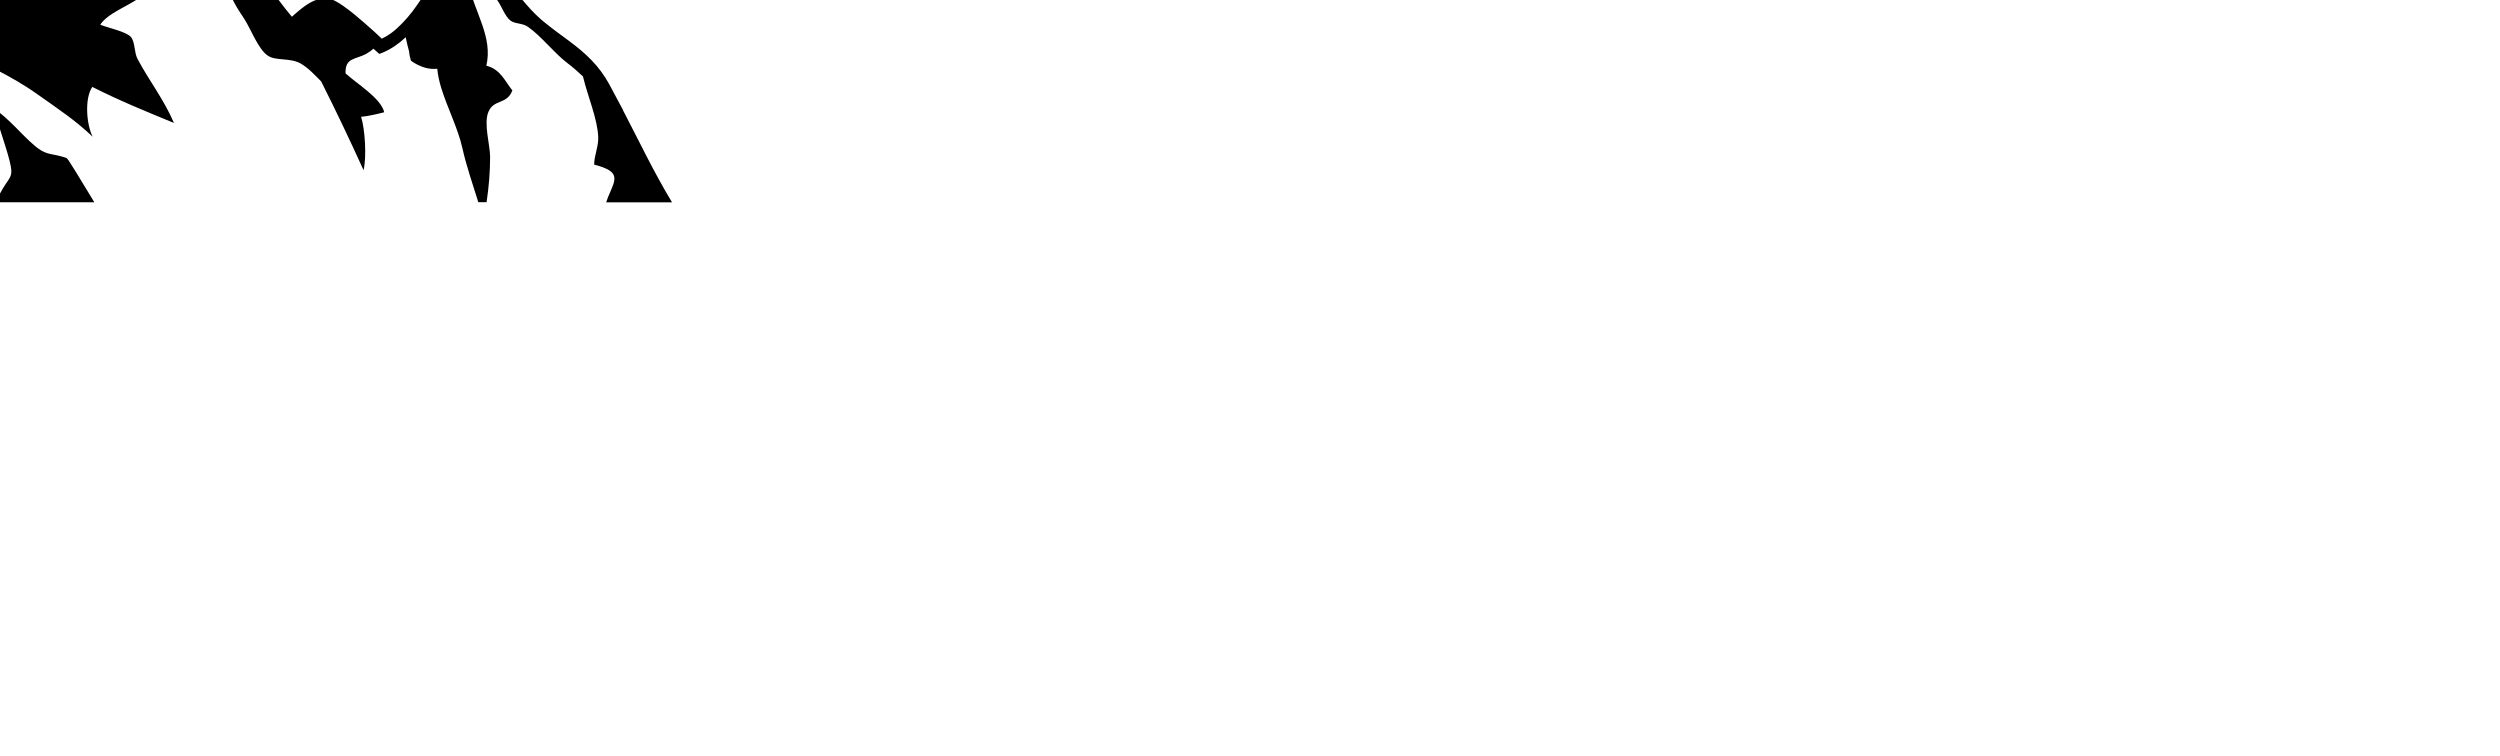<?xml version="1.0" ?>
<svg xmlns="http://www.w3.org/2000/svg" xmlns:ev="http://www.w3.org/2001/xml-events" xmlns:xlink="http://www.w3.org/1999/xlink" baseProfile="full" height="186" id="a" transform="scale(0.538 0.538) translate(-307.5 -93.0)" version="1.1" viewBox="0 0 615 186" width="615">
	<defs/>
	<path class="b" d="M 614.72,185.51 L 584.67,185.51 C 584.96,184.7 585.24,183.89 585.53,183.12 C 589.02,174.81 591.69,171.56 579.18,168.26 C 579.18,164.15 581.19,159.99 581.04,155.79 C 580.75,147.38 576.17,136.82 574.21,128.51 C 574.16,128.32 574.11,128.18 574.07,127.98 L 574.07,127.96 C 571.71,125.75 569.38,123.67 567.07,121.95 C 560.61,117.02 555.27,109.75 548.97,105.31 C 546.38,103.45 542.99,104.02 540.89,102.4 C 538.3,100.38 536.85,95.69 534.83,93.03 C 532.49,89.96 528.04,82.37 524.0,86.4 C 523.05,85.54 522.12,84.51 521.19,83.54 C 521.2,83.6 521.21,83.66 521.23,83.72 L 521.23,83.77 C 521.28,84.15 521.37,84.49 521.47,84.96 C 524.62,99.05 532.94,109.9 529.88,123.04 C 536.28,124.66 538.19,129.82 541.78,134.36 C 539.2,141.05 533.28,138.13 530.79,144.25 C 528.59,149.65 531.6,159.3 531.6,164.74 C 531.6,171.57 531.03,178.59 529.98,185.47 L 526.21,185.47 C 523.68,177.25 520.81,169.18 518.9,160.63 C 516.99,151.98 512.16,142.48 509.35,133.54 C 508.39,130.39 507.68,127.33 507.44,124.42 C 504.43,124.8 501.37,124.04 498.7,122.75 C 497.51,122.18 496.41,121.51 495.4,120.74 C 495.16,119.88 494.59,117.87 494.59,116.68 C 493.97,114.53 493.49,112.28 493.01,110.04 L 493.01,110.02 C 490.05,112.84 486.51,115.37 482.64,116.99 L 480.92,117.66 L 479.44,116.32 L 478.25,115.27 L 478.25,115.27 C 477.42,116.03 476.46,116.75 475.28,117.42 C 470.19,120.41 465.26,119.04 465.5,126.55 C 470.59,131.24 481.66,137.86 483.19,144.32 C 479.72,145.21 475.92,146.1 472.61,146.42 C 474.39,151.99 475.2,164.68 473.74,170.82 C 467.43,156.93 461.03,143.48 454.35,130.23 C 451.44,127.33 448.74,124.27 445.09,122.1 C 440.16,119.27 433.7,120.97 429.98,118.46 C 425.54,115.55 422.06,105.94 419.15,101.57 C 415.92,96.72 413.17,92.44 411.56,86.78 C 409.7,79.91 409.22,77 404.85,71.59 C 400.33,66.02 400.16,61.25 398.79,53.98 C 398.33,51.47 397.66,48.96 397.01,46.44 C 394.93,43.09 392.8,39.78 390.58,36.47 C 390.53,36.42 390.53,36.37 390.48,36.33 C 390.34,36.14 390.24,36 390.15,35.85 C 384.04,26.63 377.25,17.84 369.56,10 C 368.85,10.52 368.14,11.04 367.47,11.56 C 365.71,22.16 365.19,32.67 370.08,42.17 C 365.96,45.64 364.26,50.65 363.29,55.66 C 366.93,58.08 378.24,78.85 377.43,83.86 C 375.81,93.64 358.28,96.54 353.35,104.3 C 356.66,105.67 364.9,107.37 367.25,109.79 C 369.35,112.05 368.78,116.98 370.4,119.97 C 375.73,129.99 382.44,138.47 387.04,149.22 C 374.84,144.21 361.59,138.8 349.71,132.74 C 346.07,137.99 347.04,150.03 349.87,155.52 C 342.11,148.09 333.87,142.67 324.99,136.37 C 312.22,127.22 298.7,121.49 285.25,114.78 C 283.86,115.92 281.73,117.44 279.64,118.29 C 277.35,119.25 274.72,119.82 271.9,119.48 C 269.27,119.14 266.98,118.19 265.12,117.28 C 261.25,115.42 257.81,113.22 254.42,111.02 C 248.07,106.86 242,102.37 236.03,98.12 L 236.03,98.12 C 235.41,101.21 235.17,104.03 235.65,106.27 C 235.79,107.13 236.08,107.94 236.42,108.75 Q 236.42,108.75 236.42,108.8 C 238.67,114.63 244.21,119.31 246.88,125.04 C 243.39,128.77 239.24,131.92 234.7,134.21 C 234.56,134.31 234.41,134.35 234.27,134.45 C 234.46,134.83 234.6,135.17 234.84,135.5 C 237.95,140.56 245.49,142.71 247.6,148.49 C 245.4,151.07 243.49,154.27 241.92,157.9 C 238.24,166.26 236.19,176.63 235.23,185.42 L 231.41,185.42 C 230.5,183.65 229.64,181.88 228.78,180.07 C 223.91,169.8 219.61,159 214.73,148.68 C 214.4,147.96 214.01,147.2 213.63,146.48 C 210.58,140.61 206.81,134.51 203.71,128.35 C 203.52,128.81 203.32,129.29 203.27,129.4 C 198.5,121.72 194.79,113.89 187.43,108.64 C 183.55,105.81 170.95,99.91 176.36,93.61 C 167.72,89.57 163.68,82.22 158.26,74.78 C 154.62,69.61 141.05,65.57 148.24,57.73 C 147.86,56.81 147.41,55.89 146.99,54.97 L 146.98,54.97 C 140.24,49.95 133.27,45.12 126.34,40.2 C 124.91,42.68 123.71,45.07 122.66,47.89 L 122.66,47.91 C 121.8,67.41 119.08,86.78 120.02,106.45 C 120.26,110.41 124.46,115.34 122.61,119.22 C 121.4,121.72 114.93,122.61 113.32,124.88 C 108.8,131.34 105.24,137.73 107.34,146.45 C 97.64,148.23 89,147.98 82.7,155.82 C 75.11,165.27 80.28,172.22 68.88,177.47 C 57,183.04 40.84,179.57 28.56,178.76 C 18.99,178.13 10.03,178.43 1.01,178.9 C 0.98,178.9 0.97,178.9 0.93,178.94 C 0.83,179.03 0.79,179.08 0.69,179.18 L 0.59,179.23 L 0.59,179.28 L 0.59,179.28 C 0.4,179.14 0.2,179.02 1.4210854715202004e-14,178.89 L 0.16,178.76 L 0.21,178.71 L 0.26,178.66 C 24.53,157.69 48.03,135.81 70.44,112.88 C 76.03,107.15 81.71,101.37 87.45,95.78 C 93.09,90.14 98.63,84.41 103.31,78.15 C 105.6,75.05 107.85,71.7 109.38,68.31 C 111.05,64.87 112.39,61.19 113.63,57.42 C 114.87,53.65 116.11,49.78 117.55,45.91 C 118.89,42.14 121.09,38.08 123.09,34.73 L 124.67,32.15 L 127.15,33.87 C 140.57,43.04 154.33,51.93 166.99,62.53 C 178.5,71.99 189.4,82.79 197.52,95.83 C 197.85,95.4 198.19,94.97 198.52,94.49 L 202.29,89.09 C 203.58,87.23 204.92,85.32 206.54,83.4 L 207.83,81.97 L 208.55,81.3 L 208.74,81.11 L 209.46,80.58 L 209.84,80.34 L 211.23,79.43 L 211.95,79.0 L 212.28,78.76 L 212.47,78.66 L 213.43,78.23 L 213.48,78.23 L 213.58,78.18 C 214.25,78.04 214.49,77.89 215.44,77.75 C 216.3,77.65 217.4,77.56 218.07,77.65 C 219.65,77.79 221.13,78.18 222.42,78.7 C 225,79.75 227.1,81.23 229.01,82.71 C 232.4,85.34 235.36,88.35 238.13,90.54 L 238.23,90.54 L 239.19,91.21 C 245.69,95.84 251.99,100.48 258.54,104.68 C 261.79,106.78 265.13,108.84 268.38,110.36 C 271.91,112.03 273.87,112.37 276.64,111.17 C 278.12,110.5 279.12,109.83 280.8,108.45 C 282.19,107.3 283.24,106.25 284.53,104.82 C 286.97,102.1 289.21,98.99 291.31,95.79 C 295.56,89.34 299.14,82.51 303.4,75.49 C 305.69,71.76 308.08,68.8 310.33,65.55 L 317.31,55.9 C 322.04,49.5 326.82,43.1 331.83,36.89 C 341.91,24.47 352.9,12.43 366.32,2.92 L 367.85,1.82 L 370.33,0.0 L 372.62,2.25 C 381.38,10.92 388.97,20.66 395.7,30.85 L 395.75,30.88 L 397.58,33.66 L 397.58,33.71 C 412.38,56.32 424.15,80.5 440.94,100.66 C 443.33,98.61 445.91,96.17 449.25,94.26 C 450.3,93.64 451.5,93.11 452.79,92.73 C 454.22,92.35 455.18,92.11 457.38,92.3 L 458.91,92.68 L 459.72,92.92 L 459.77,92.97 L 459.87,93.02 L 460.01,93.07 L 460.39,93.26 L 461.15,93.64 C 462.34,94.31 463.25,94.88 464.16,95.5 C 467.79,98.03 470.99,100.75 474.19,103.53 L 478.92,107.73 L 482.07,110.69 C 483.5,110.02 484.94,109.16 486.27,108.21 C 488.09,106.87 489.71,105.39 491.43,103.62 C 493.1,101.9 494.58,100.18 496.06,98.27 C 497.49,96.36 498.88,94.4 500.22,92.35 C 502.9,88.29 505.43,84.09 508.05,79.83 L 510.06,76.68 L 512.26,73.43 L 514.46,70.47 C 515.32,69.37 515.7,68.7 516.94,67.27 L 517.94,66.03 L 519.52,66.75 C 528.45,70.86 534.19,78.17 539.82,84.9 C 545.46,91.73 550.52,98.71 557.35,103.91 C 564.04,109.36 571.73,113.99 577.99,120.54 C 581.14,123.79 583.87,127.47 586.02,131.43 L 592.23,143.04 L 592.37,143.28 L 592.37,143.42 C 599.73,157.51 606.51,171.84 614.73,185.41 L 614.72,185.51 M 187.54,146.6 C 187.54,146.31 187.83,145.12 187.83,144.69 C 178.8,144.12 176.13,137.24 174.74,130.12 C 176.32,146.27 174.02,162.7 173.31,178.28 C 173.17,180.72 173.07,183.1 173.07,185.49 L 205.51,185.49 C 200.69,175.79 196.19,166.38 192.04,156.64 C 190.7,153.2 190.03,149.52 187.55,146.61 L 187.54,146.6 M 338.78,166.23 C 338.64,166.04 338.49,165.85 338.3,165.66 L 338.16,165.47 C 338.06,165.42 337.97,165.33 337.92,165.33 L 337.82,165.19 C 331.23,162.99 329.46,164.14 324.87,160.84 C 324.44,160.51 323.96,160.12 323.44,159.69 C 317.47,154.72 311.88,147.46 304.71,142.59 C 306.57,150.09 309.92,158.88 311.78,166.14 C 311.83,166.28 311.83,166.38 311.88,166.52 C 313.98,174.83 311.74,173.35 307.39,181.71 C 306.63,183.05 306.1,184.39 305.77,185.48 L 350.63,185.48 C 349.58,183.76 348.43,181.9 347.29,179.99 C 343.61,173.88 339.79,167.66 338.79,166.23 L 338.78,166.23"/>
</svg>
